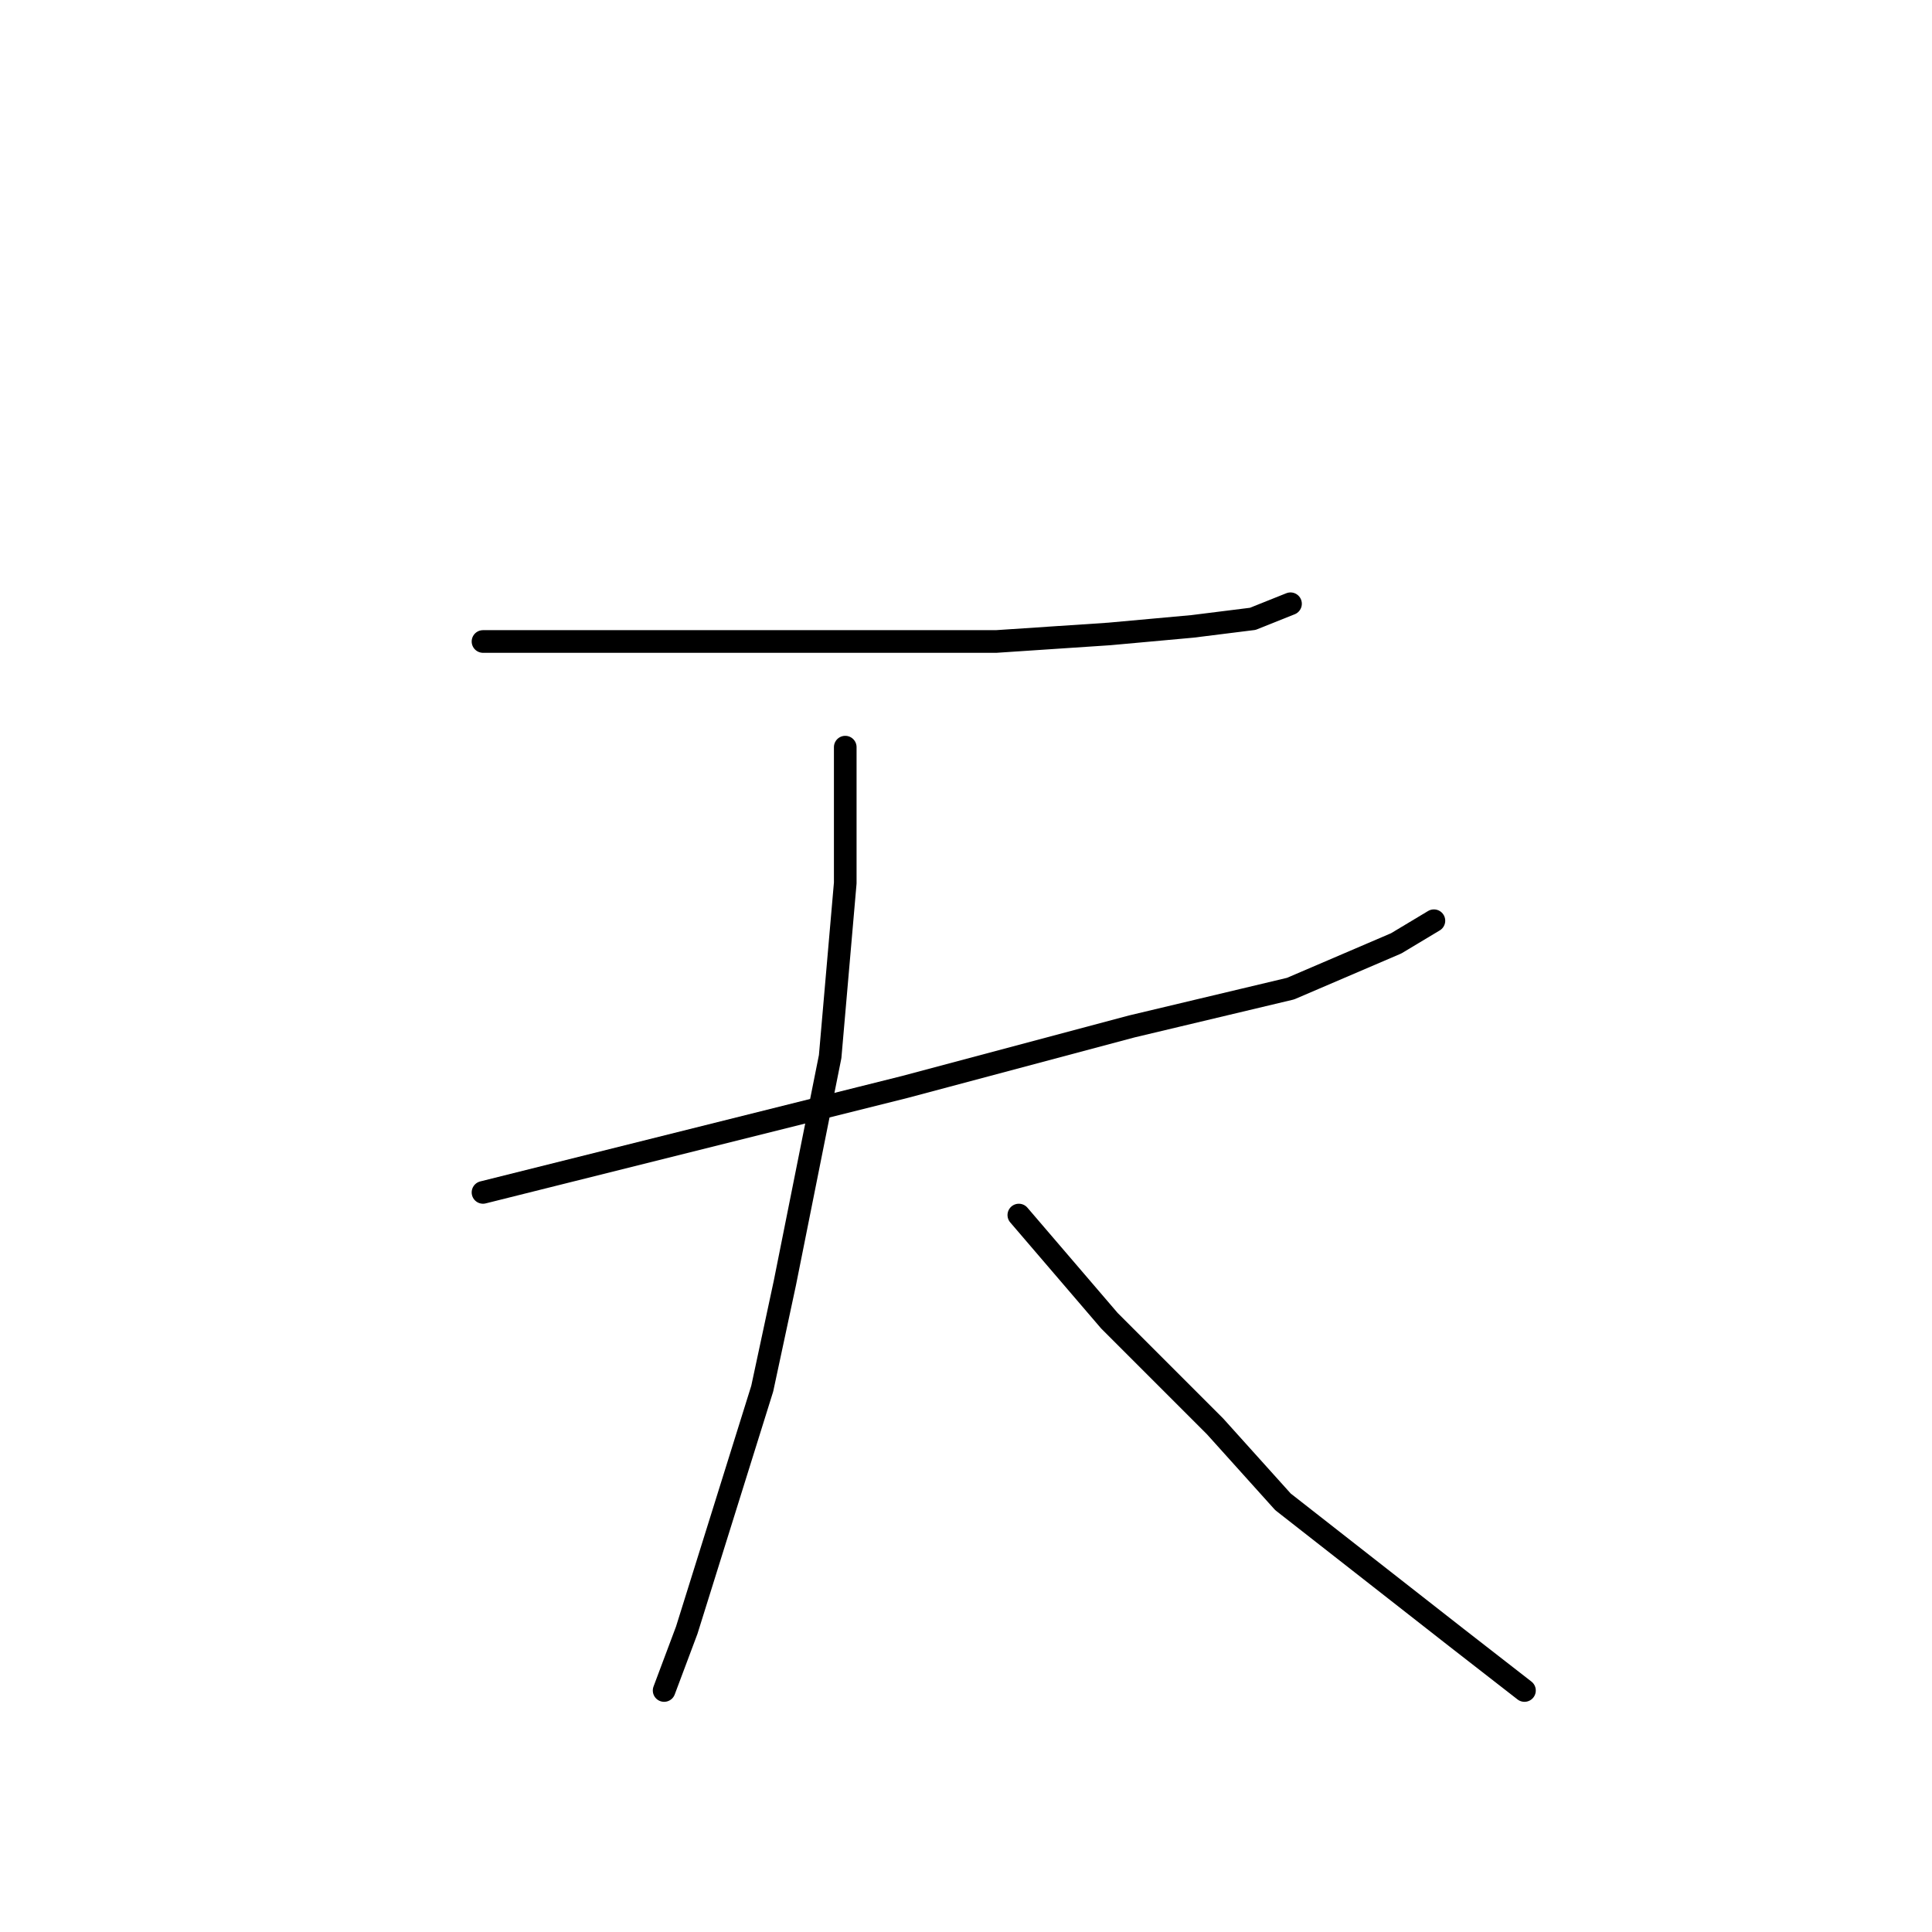 <?xml version="1.0" standalone="no"?>
    <svg width="256" height="256" xmlns="http://www.w3.org/2000/svg" version="1.1">
    <polyline stroke="black" stroke-width="3" stroke-linecap="round" fill="transparent" stroke-linejoin="round" points="64 85 78 85 92 85 113 85 132 85 147 84 158 83 166 82 171 80 171 80 " />
        <polyline stroke="black" stroke-width="3" stroke-linecap="round" fill="transparent" stroke-linejoin="round" points="64 158 92 151 120 144 150 136 171 131 185 125 190 122 190 122 " />
        <polyline stroke="black" stroke-width="3" stroke-linecap="round" fill="transparent" stroke-linejoin="round" points="112 99 112 108 112 117 110 140 104 170 101 184 91 216 88 224 88 224 " />
        <polyline stroke="black" stroke-width="3" stroke-linecap="round" fill="transparent" stroke-linejoin="round" points="135 161 141 168 147 175 161 189 170 199 193 217 202 224 202 224 " />
        </svg>